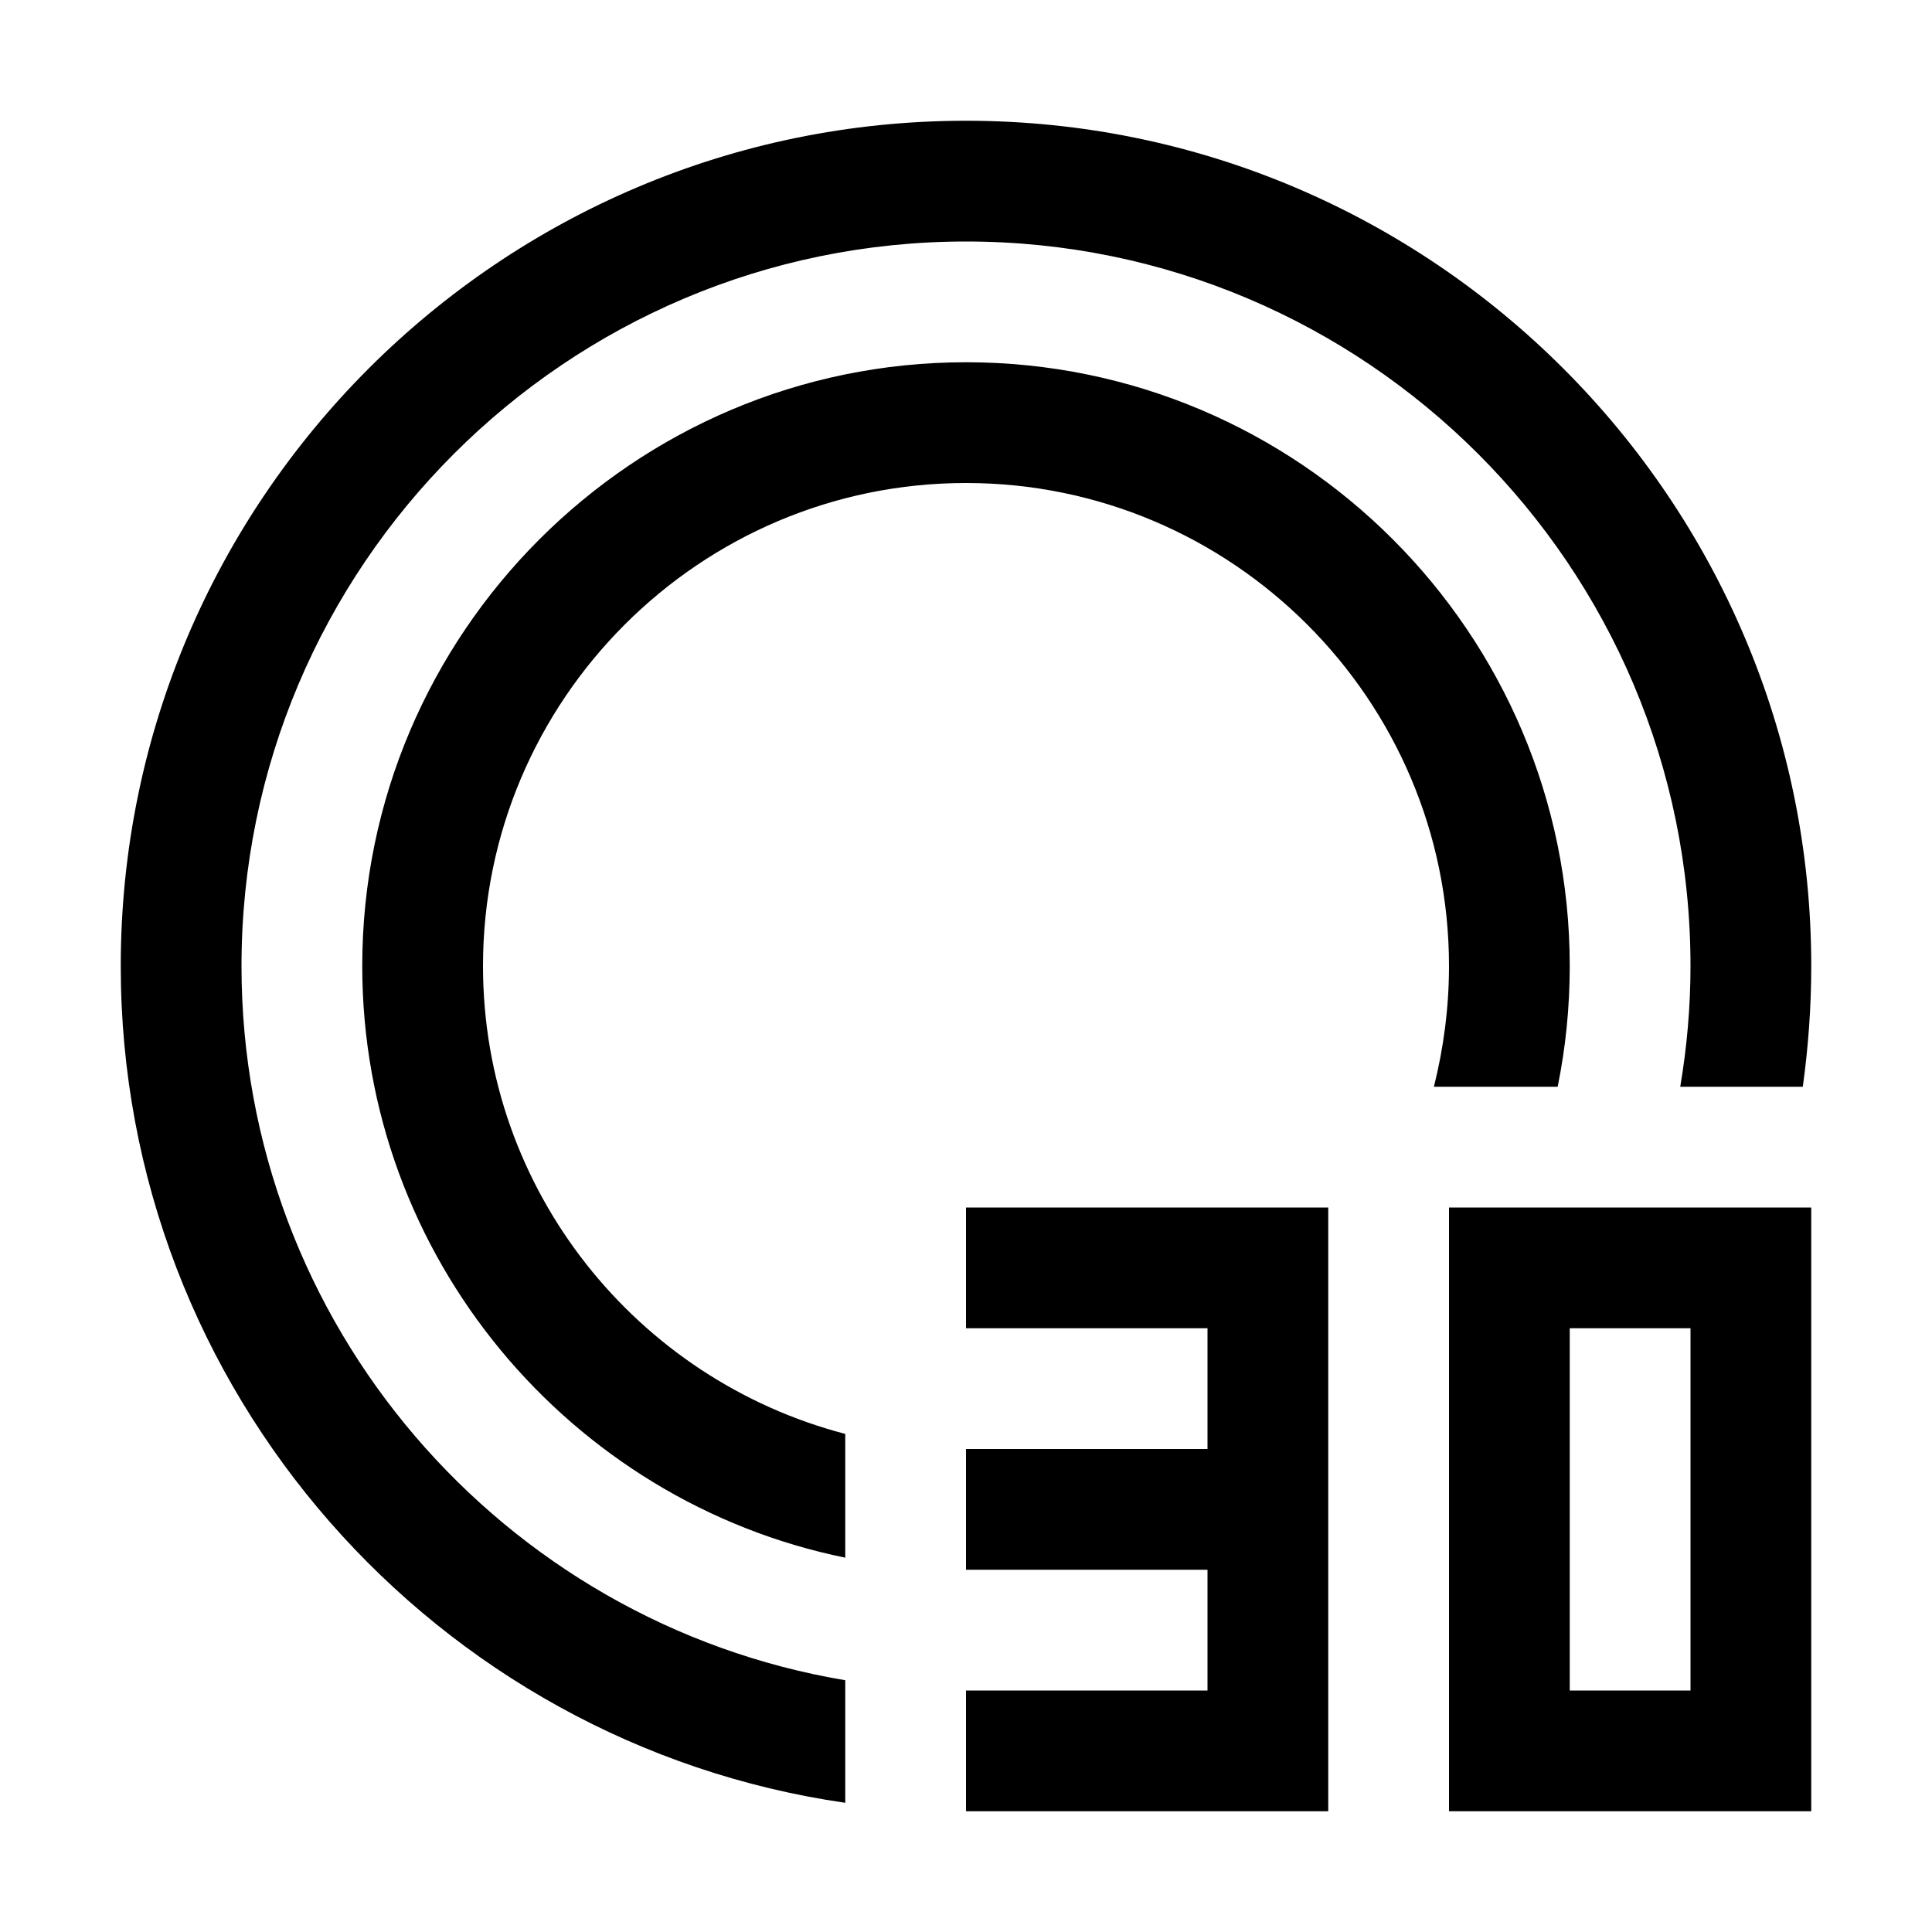 <?xml version="1.0" encoding="utf-8"?>
<!-- Generator: Adobe Illustrator 16.0.0, SVG Export Plug-In . SVG Version: 6.00 Build 0)  -->
<svg xmlns="http://www.w3.org/2000/svg" xmlns:xlink="http://www.w3.org/1999/xlink" version="1.1" id="Outlined_2_" x="0px" y="0px" width="32px" height="32px" viewBox="0 0 32 32" enable-background="new 0 0 32 32" xml:space="preserve">
<path d="M24,20v10h6V20H24z M28,28h-2v-6h2V28z M16,6C10.49,6,6,10.49,6,16c0,4.82,3.44,8.87,8,9.8v-2.05c-3.45-0.9-6-4.03-6-7.75  c0-4.41,3.59-8,8-8s8,3.59,8,8c0,0.69-0.09,1.36-0.25,2h2.05c0.13-0.64,0.2-1.31,0.2-2C26,10.49,21.52,6,16,6z M16,2  C8.28,2,2,8.28,2,16c0,7.04,5.22,12.88,12,13.86v-2.03C8.33,26.88,4,21.94,4,16C4,9.38,9.38,4,16,4s12,5.38,12,12  c0,0.68-0.06,1.35-0.17,2h2.03c0.09-0.65,0.14-1.32,0.14-2C30,8.28,23.72,2,16,2z M22,20v10h-6v-2h4v-2h-4v-2h4v-2h-4v-2H22z"/>
</svg>
